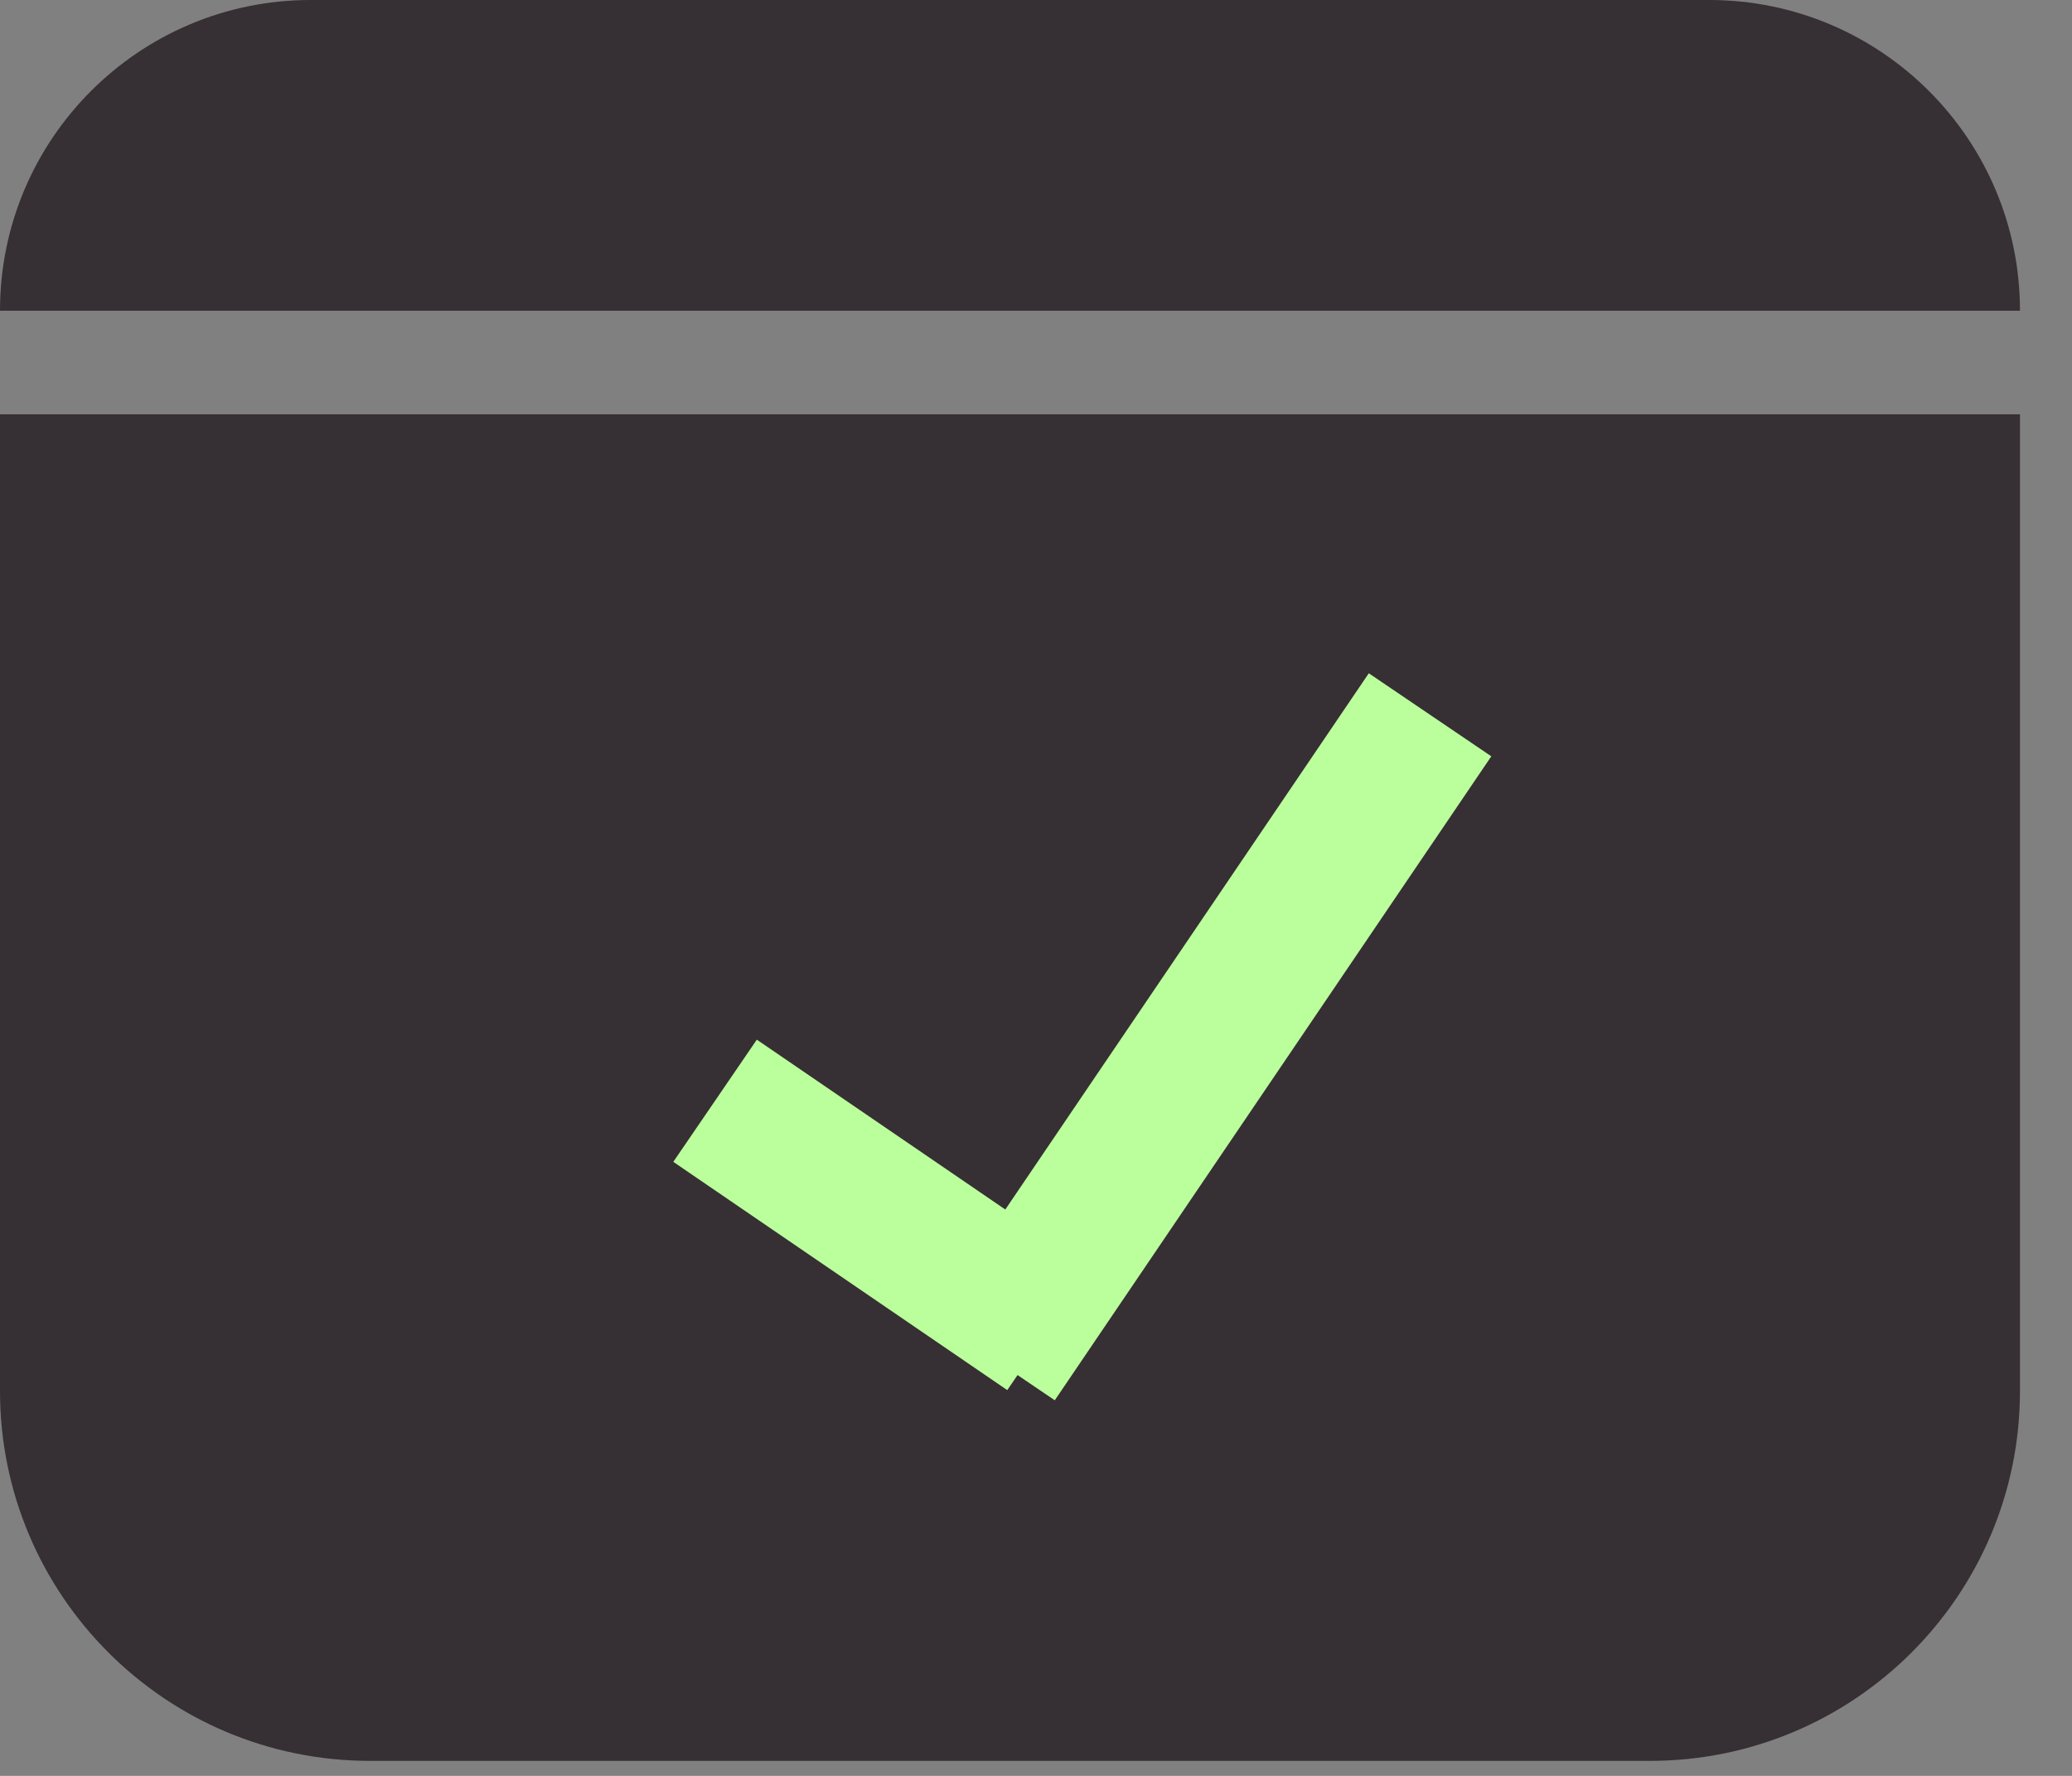 <svg width="28" height="24" viewBox="0 0 28 24" fill="none" xmlns="http://www.w3.org/2000/svg">
<rect x="0" y="0" width="28" height="24" fill="#808080" stroke="none"/>
<path d="M0 5.599H27.297V18.797C27.297 21.558 25.058 23.797 22.297 23.797H5C2.239 23.797 0 21.558 0 18.797V5.599Z" fill="#362F33"/>
<path d="M0 4.199H27.297C27.297 1.88 25.416 -0 23.097 -0H4.199C1.88 -0 0 1.88 0 4.199Z" fill="#362F33"/>
<line x1="9.663" y1="14.876" x2="14.176" y2="17.961" stroke="#BBFF9D" stroke-width="2"/>
<line x1="19.325" y1="9.66" x2="13.426" y2="18.363" stroke="#BBFF9D" stroke-width="2"/>
</svg>

